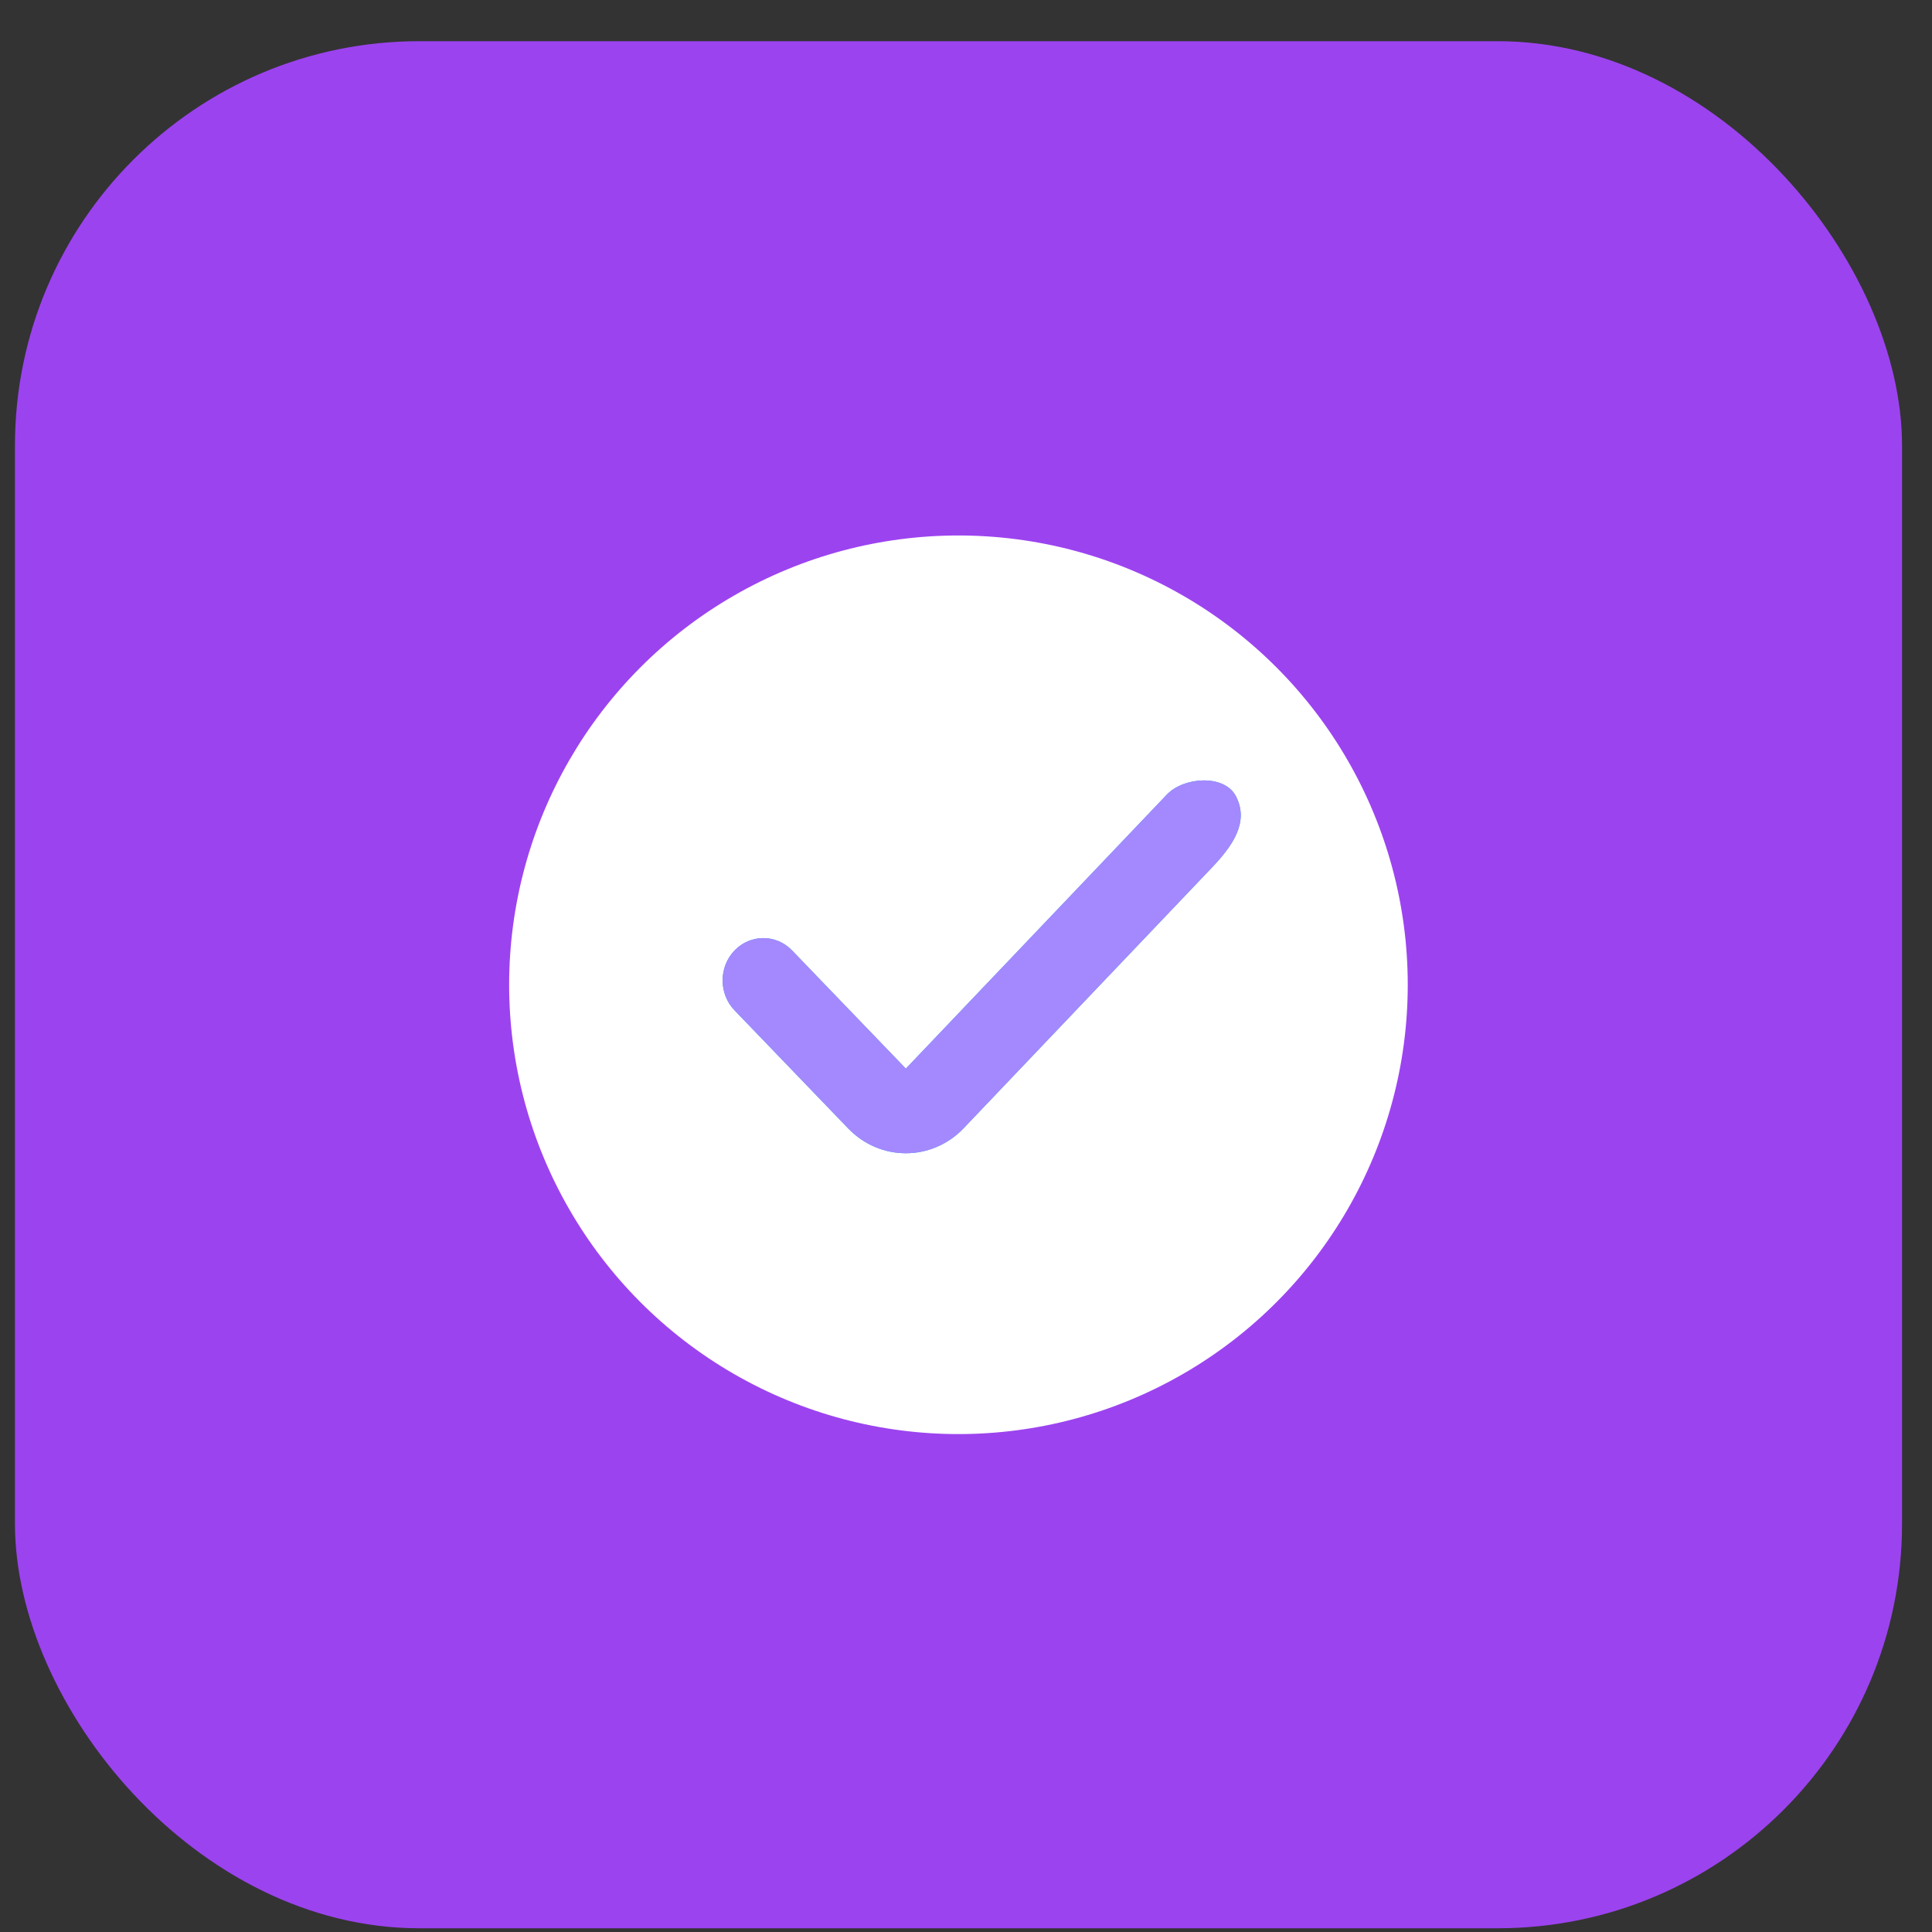 <svg width="43" height="43" viewBox="0 0 43 43" fill="none" xmlns="http://www.w3.org/2000/svg">
<rect x="0" y="0" width="43" height="43" fill="#333333" stroke="none"/>
<rect x="0.333" y="0.917" width="42" height="42" rx="9" fill="#9C43F0"/>
<circle cx="21.332" cy="21.918" r="10" fill="white"/>
<path d="M27.502 17.712C27.814 18.294 27.428 18.831 26.973 19.309L21.442 25.116C20.735 25.851 19.587 25.851 18.879 25.116L16.348 22.486C15.995 22.119 15.995 21.522 16.348 21.155C16.702 20.787 17.276 20.787 17.63 21.155L20.161 23.784L25.971 17.684C26.348 17.289 27.243 17.231 27.502 17.712Z" fill="#1D9BF0"/>
<path d="M27.502 17.712C27.814 18.294 27.428 18.831 26.973 19.309L21.442 25.116C20.735 25.851 19.587 25.851 18.879 25.116L16.348 22.486C15.995 22.119 15.995 21.522 16.348 21.155C16.702 20.787 17.276 20.787 17.63 21.155L20.161 23.784L25.971 17.684C26.348 17.289 27.243 17.231 27.502 17.712Z" fill="#A489FE"/>
</svg>
